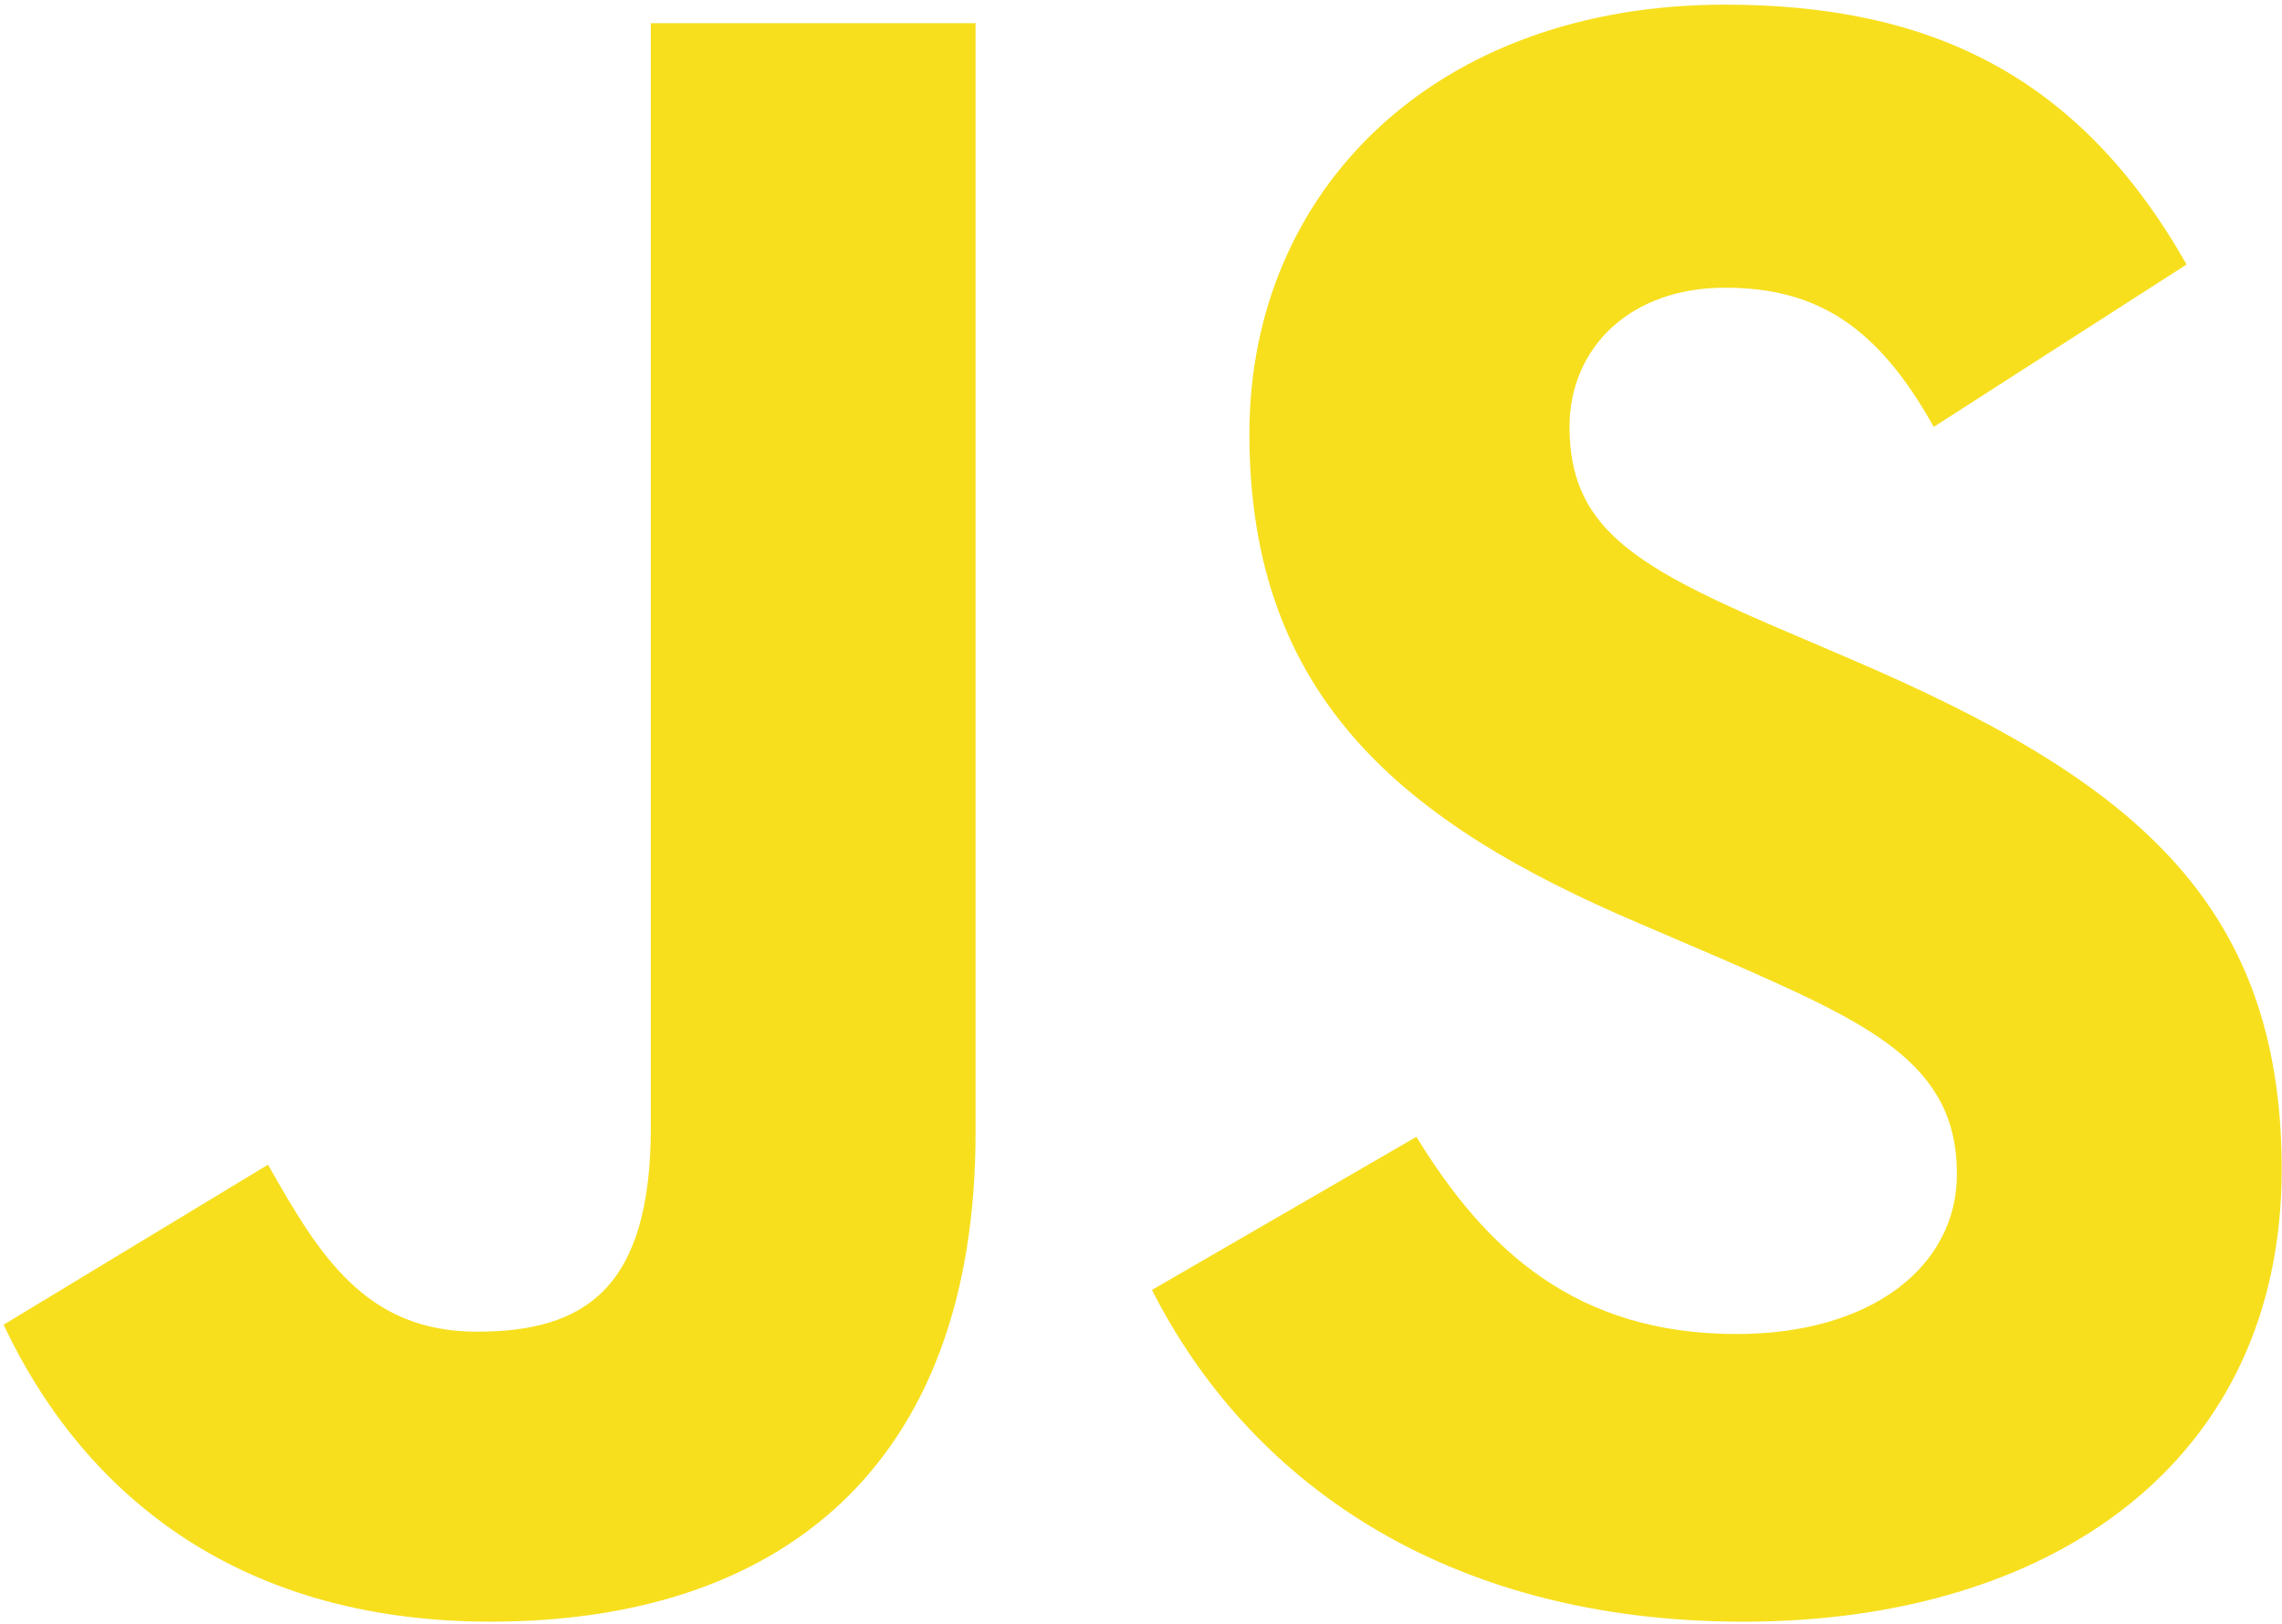 <?xml version="1.0" encoding="UTF-8" standalone="no"?>
<svg width="416px" height="296px" viewBox="0 0 416 296" version="1.1" xmlns="http://www.w3.org/2000/svg" xmlns:xlink="http://www.w3.org/1999/xlink">
    <!-- Generator: Sketch 41.2 (35397) - http://www.bohemiancoding.com/sketch -->
    <title>js-logo-transparent</title>
    <desc>Created with Sketch.</desc>
    <defs></defs>
    <g id="Page-1" stroke="none" stroke-width="1" fill="none" fill-rule="evenodd">
        <g id="js-logo-transparent" fill="#F7DF1E">
            <g id="Page-1">
                <g id="js-logo">
                    <path d="M0.65,241.474 L48.862,212.296 C58.164,228.787 66.625,242.74 86.92,242.74 C106.374,242.74 118.639,235.13 118.639,205.53 L118.639,4.23 L177.843,4.23 L177.843,206.368 C177.843,267.688 141.899,295.599 89.457,295.599 C42.096,295.599 14.605,271.07 0.65,241.469" id="j"></path>
                    <path d="M210,235.13 L258.206,207.219 C270.896,227.942 287.389,243.166 316.567,243.166 C341.099,243.166 356.741,230.901 356.741,213.985 C356.741,193.686 340.673,186.496 313.606,174.659 L298.809,168.311 C256.094,150.13 227.759,127.294 227.759,79.084 C227.759,34.68 261.59,0.846 314.454,0.846 C352.091,0.846 379.156,13.957 398.608,48.212 L352.511,77.814 C342.361,59.631 331.369,52.443 314.454,52.443 C297.115,52.443 286.119,63.438 286.119,77.814 C286.119,95.576 297.115,102.766 322.486,113.763 L337.286,120.105 C387.611,141.674 415.946,163.662 415.946,213.139 C415.946,266.426 374.08,295.604 317.836,295.604 C262.86,295.604 227.336,269.386 210,235.13" id="s"></path>
                </g>
            </g>
        </g>
    </g>
</svg>